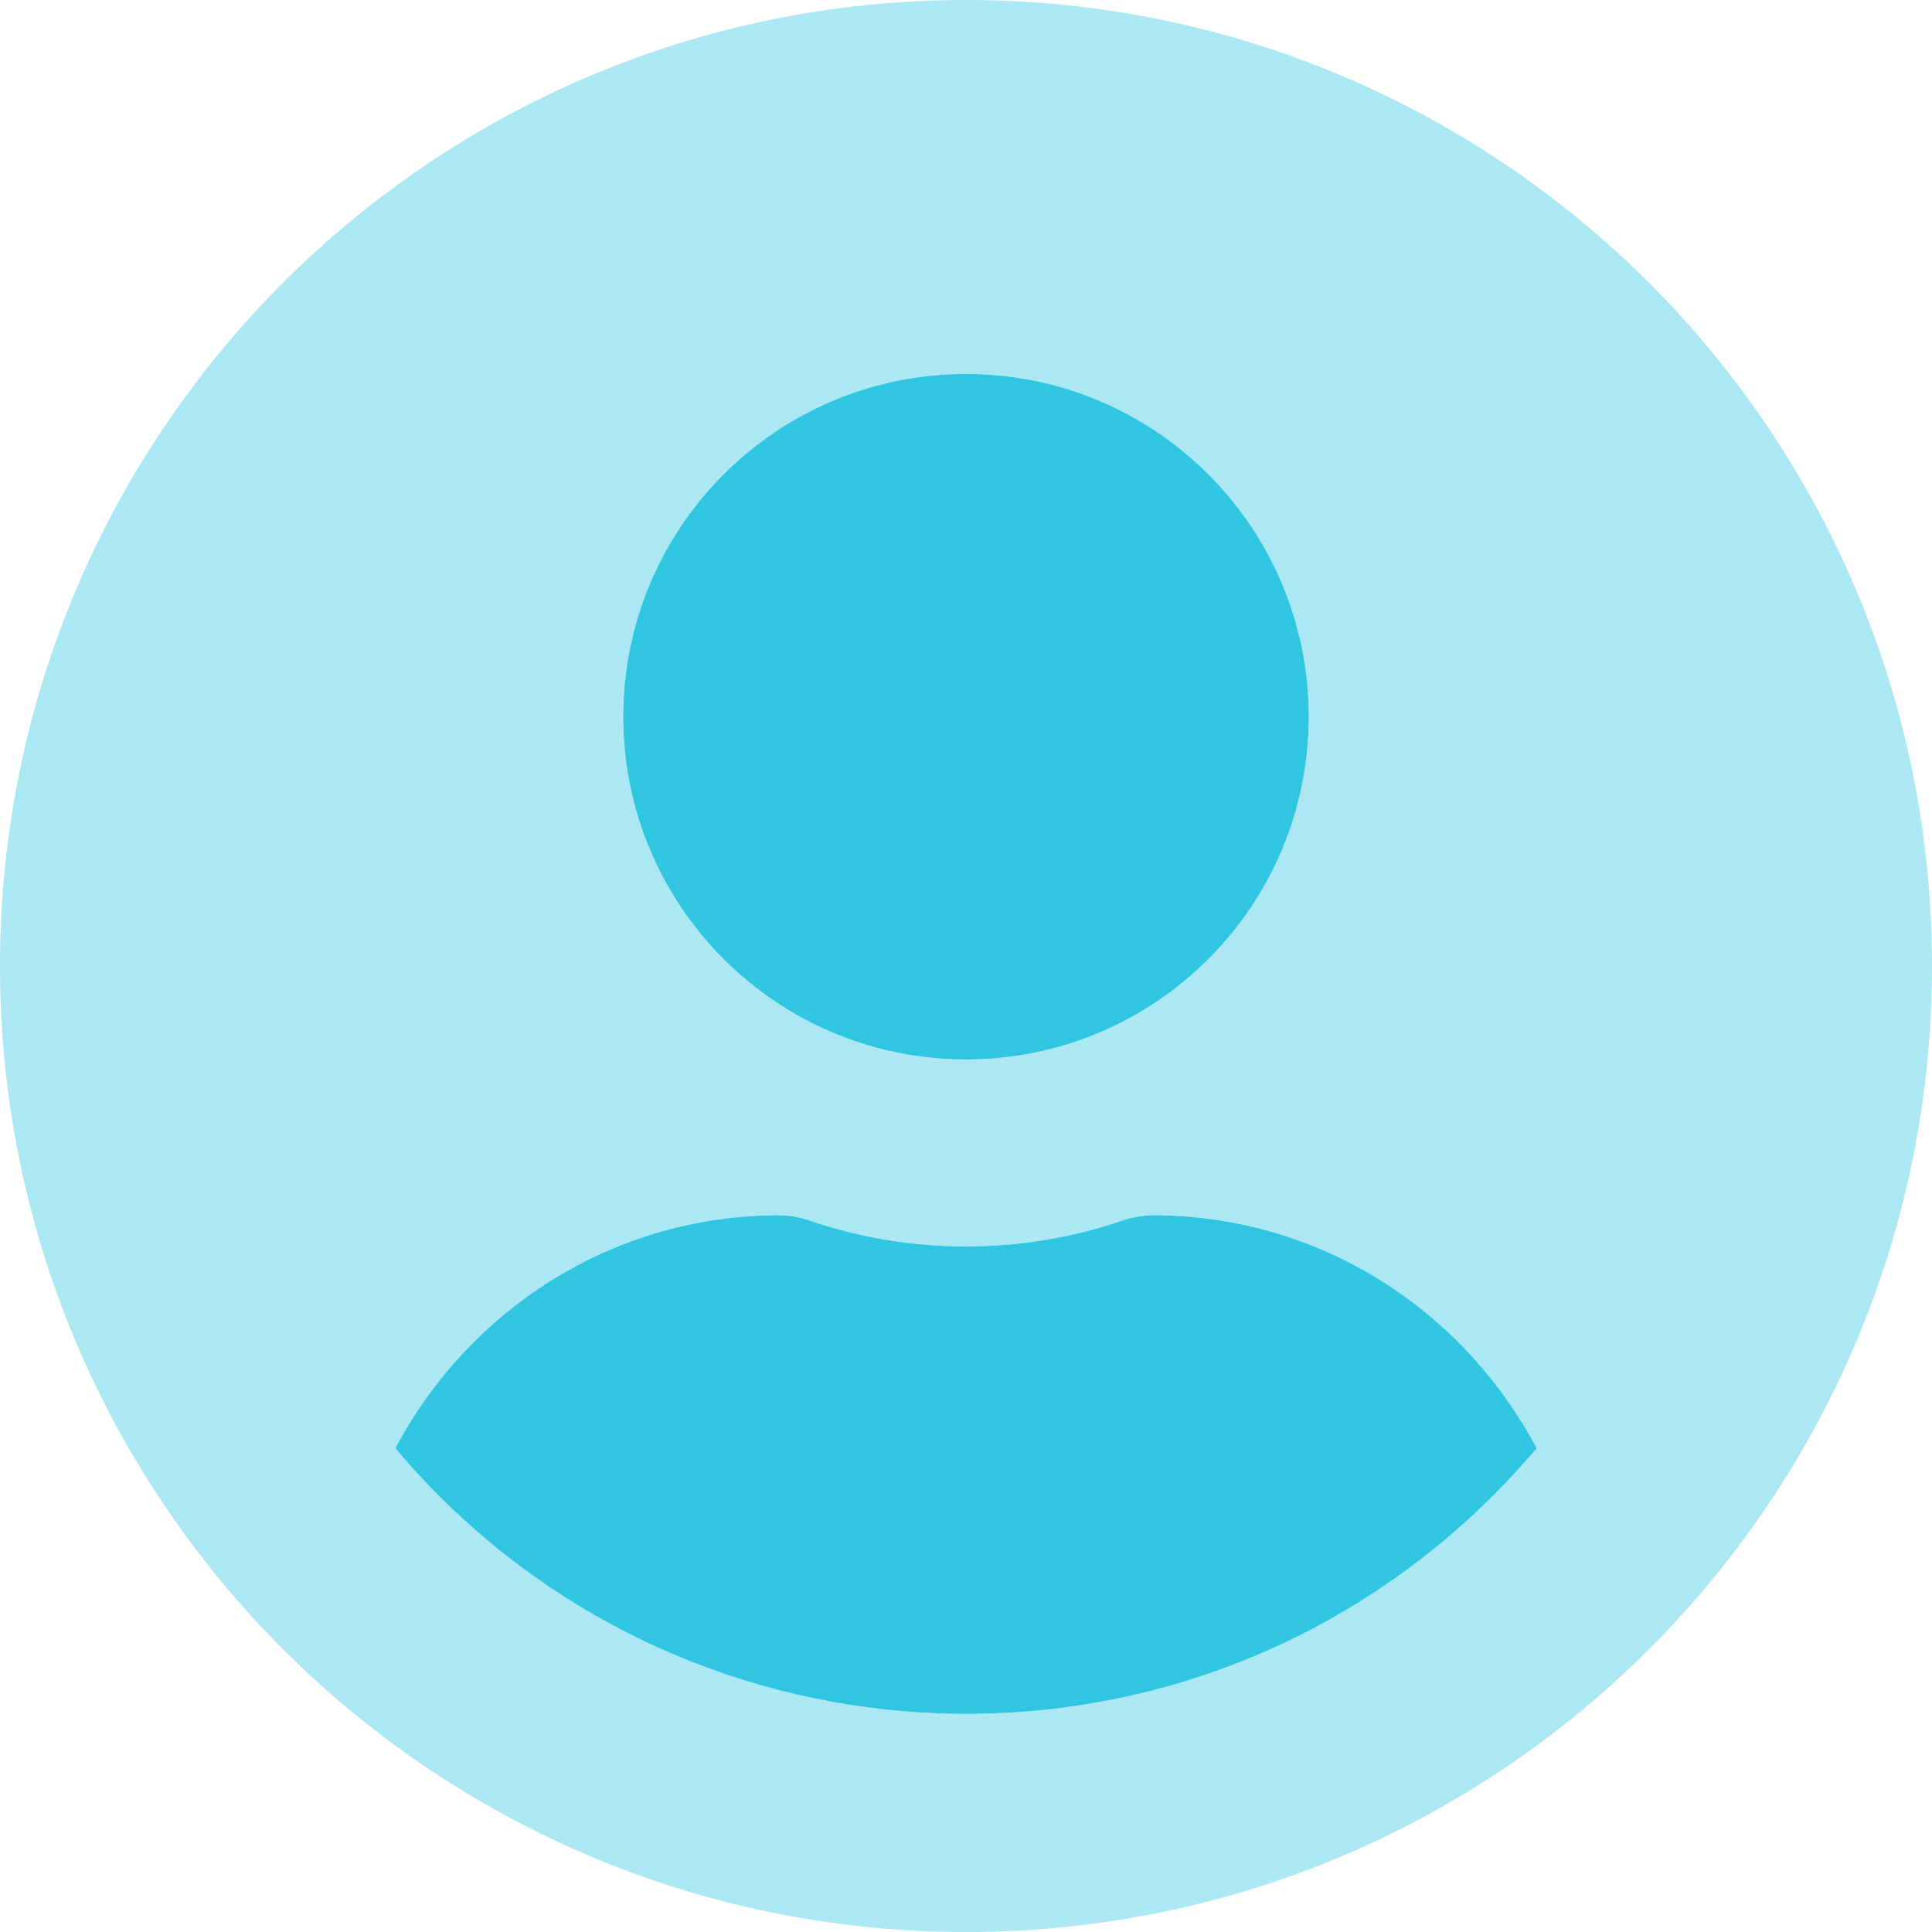 <?xml version="1.0" encoding="UTF-8"?>
<svg width="32px" height="32px" viewBox="0 0 32 32" version="1.1" xmlns="http://www.w3.org/2000/svg" xmlns:xlink="http://www.w3.org/1999/xlink">
    <title>F4AAB2C0-0CB5-4F35-B31C-44C6001D0DD7</title>
    <g id="Overview-+-Profile-[Phase-1]" stroke="none" stroke-width="1" fill="none" fill-rule="evenodd">
        <g id="desktop---tc---profile" transform="translate(-271, -192)" fill="#30C6E2" fill-rule="nonzero">
            <g id="user-icn/active" transform="translate(271, 192)">
                <path d="M16,0 C7.161,0 0,7.161 0,16 C0,24.839 7.161,32 16,32 C24.839,32 32,24.839 32,16 C32,7.161 24.839,0 16,0 Z M16,6.194 C19.136,6.194 21.677,8.735 21.677,11.871 C21.677,15.007 19.136,17.548 16,17.548 C12.864,17.548 10.323,15.007 10.323,11.871 C10.323,8.735 12.864,6.194 16,6.194 Z M16,28.387 C12.355,28.386 8.896,26.776 6.548,23.987 C7.761,21.703 10.135,20.129 12.903,20.129 C13.059,20.13 13.213,20.154 13.361,20.2 C15.07,20.794 16.93,20.794 18.639,20.2 C18.787,20.154 18.941,20.13 19.097,20.129 C21.865,20.129 24.239,21.703 25.452,23.987 C23.104,26.776 19.645,28.386 16,28.387 Z" id="Shape" opacity="0.4"></path>
                <path d="M16,17.548 C19.136,17.548 21.677,15.007 21.677,11.871 C21.677,8.735 19.136,6.194 16,6.194 C12.864,6.194 10.323,8.735 10.323,11.871 C10.323,15.007 12.864,17.548 16,17.548 Z M19.097,20.129 C18.941,20.13 18.787,20.154 18.639,20.2 C16.93,20.794 15.07,20.794 13.361,20.2 C13.213,20.154 13.059,20.13 12.903,20.129 C10.135,20.129 7.761,21.703 6.548,23.987 C10.94,29.207 18.732,29.879 23.952,25.487 C24.494,25.031 24.995,24.529 25.452,23.987 C24.239,21.703 21.865,20.129 19.097,20.129 Z" id="Shape"></path>
            </g>
        </g>
    </g>
</svg>